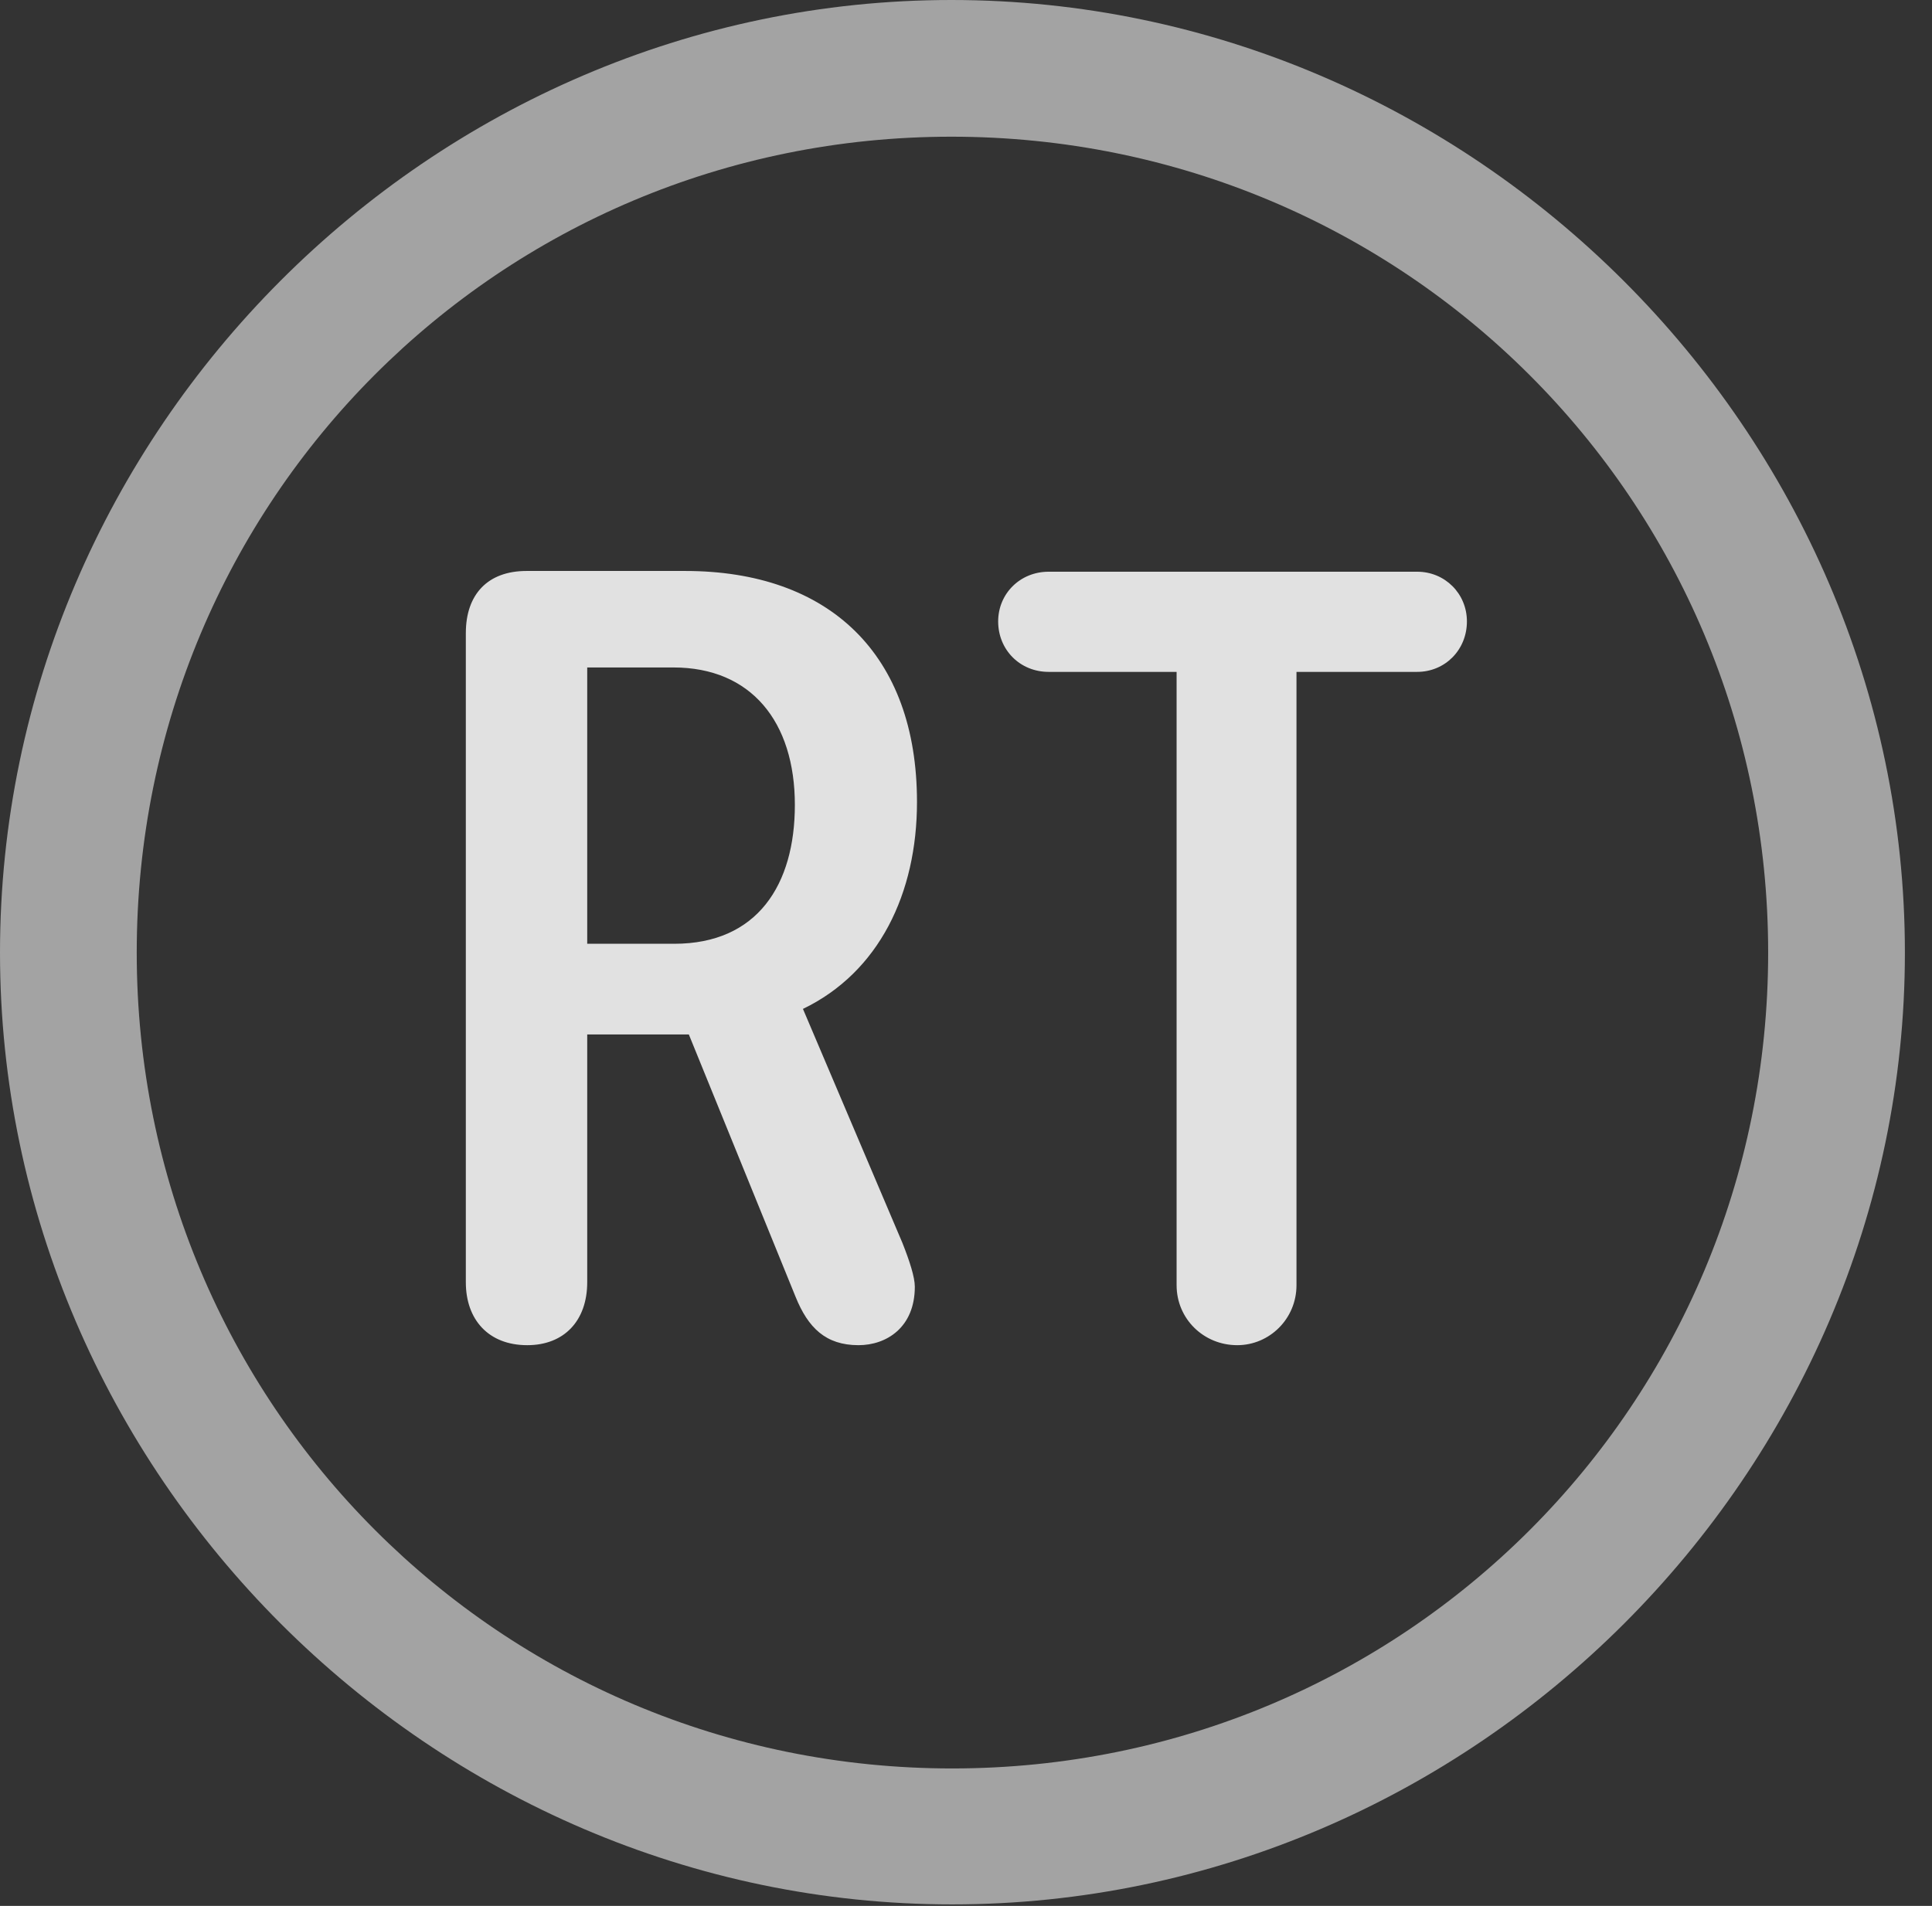 <?xml version="1.0" encoding="UTF-8"?>
<!--Generator: Apple Native CoreSVG 232.5-->
<!DOCTYPE svg
PUBLIC "-//W3C//DTD SVG 1.1//EN"
       "http://www.w3.org/Graphics/SVG/1.1/DTD/svg11.dtd">
<svg version="1.1" xmlns="http://www.w3.org/2000/svg" xmlns:xlink="http://www.w3.org/1999/xlink" width="25.801" height="25.459">
 <rect width="100%" height="100%" fill="#333333" stroke="none"/>
 <g>
  <rect height="25.459" opacity="0" width="25.801" x="0" y="0"/>
  <path d="M12.715 25.439C19.678 25.439 25.439 19.678 25.439 12.725C25.439 5.762 19.668 0 12.705 0C5.752 0 0 5.762 0 12.725C0 19.678 5.762 25.439 12.715 25.439ZM12.715 23.623C6.68 23.623 1.826 18.76 1.826 12.725C1.826 6.68 6.67 1.826 12.705 1.826C18.75 1.826 23.613 6.68 23.613 12.725C23.613 18.76 18.76 23.623 12.715 23.623Z" fill="#ffffff" fill-opacity="0.55"/>
  <path d="M7.041 17.969C7.539 17.969 7.842 17.637 7.842 17.129L7.842 13.818L9.199 13.818L10.625 17.324C10.791 17.734 11.025 17.969 11.465 17.969C11.836 17.969 12.217 17.734 12.217 17.188C12.217 17.061 12.148 16.846 12.051 16.602L10.723 13.477C11.738 12.988 12.246 11.934 12.246 10.713C12.246 8.74 11.074 7.627 9.15 7.627L7.031 7.627C6.514 7.627 6.221 7.939 6.221 8.457L6.221 17.129C6.221 17.627 6.523 17.969 7.041 17.969ZM7.842 12.607L7.842 8.916L8.994 8.916C10.029 8.916 10.615 9.639 10.615 10.752C10.615 11.816 10.117 12.607 9.004 12.607ZM16.523 17.969C16.953 17.969 17.314 17.617 17.314 17.168L17.314 8.975L18.926 8.975C19.297 8.975 19.59 8.682 19.59 8.301C19.59 7.93 19.297 7.637 18.926 7.637L14.004 7.637C13.623 7.637 13.33 7.93 13.33 8.301C13.33 8.682 13.623 8.975 14.004 8.975L15.713 8.975L15.713 17.168C15.713 17.617 16.074 17.969 16.523 17.969Z" fill="#ffffff" fill-opacity="0.85"/>
 </g>
</svg>
